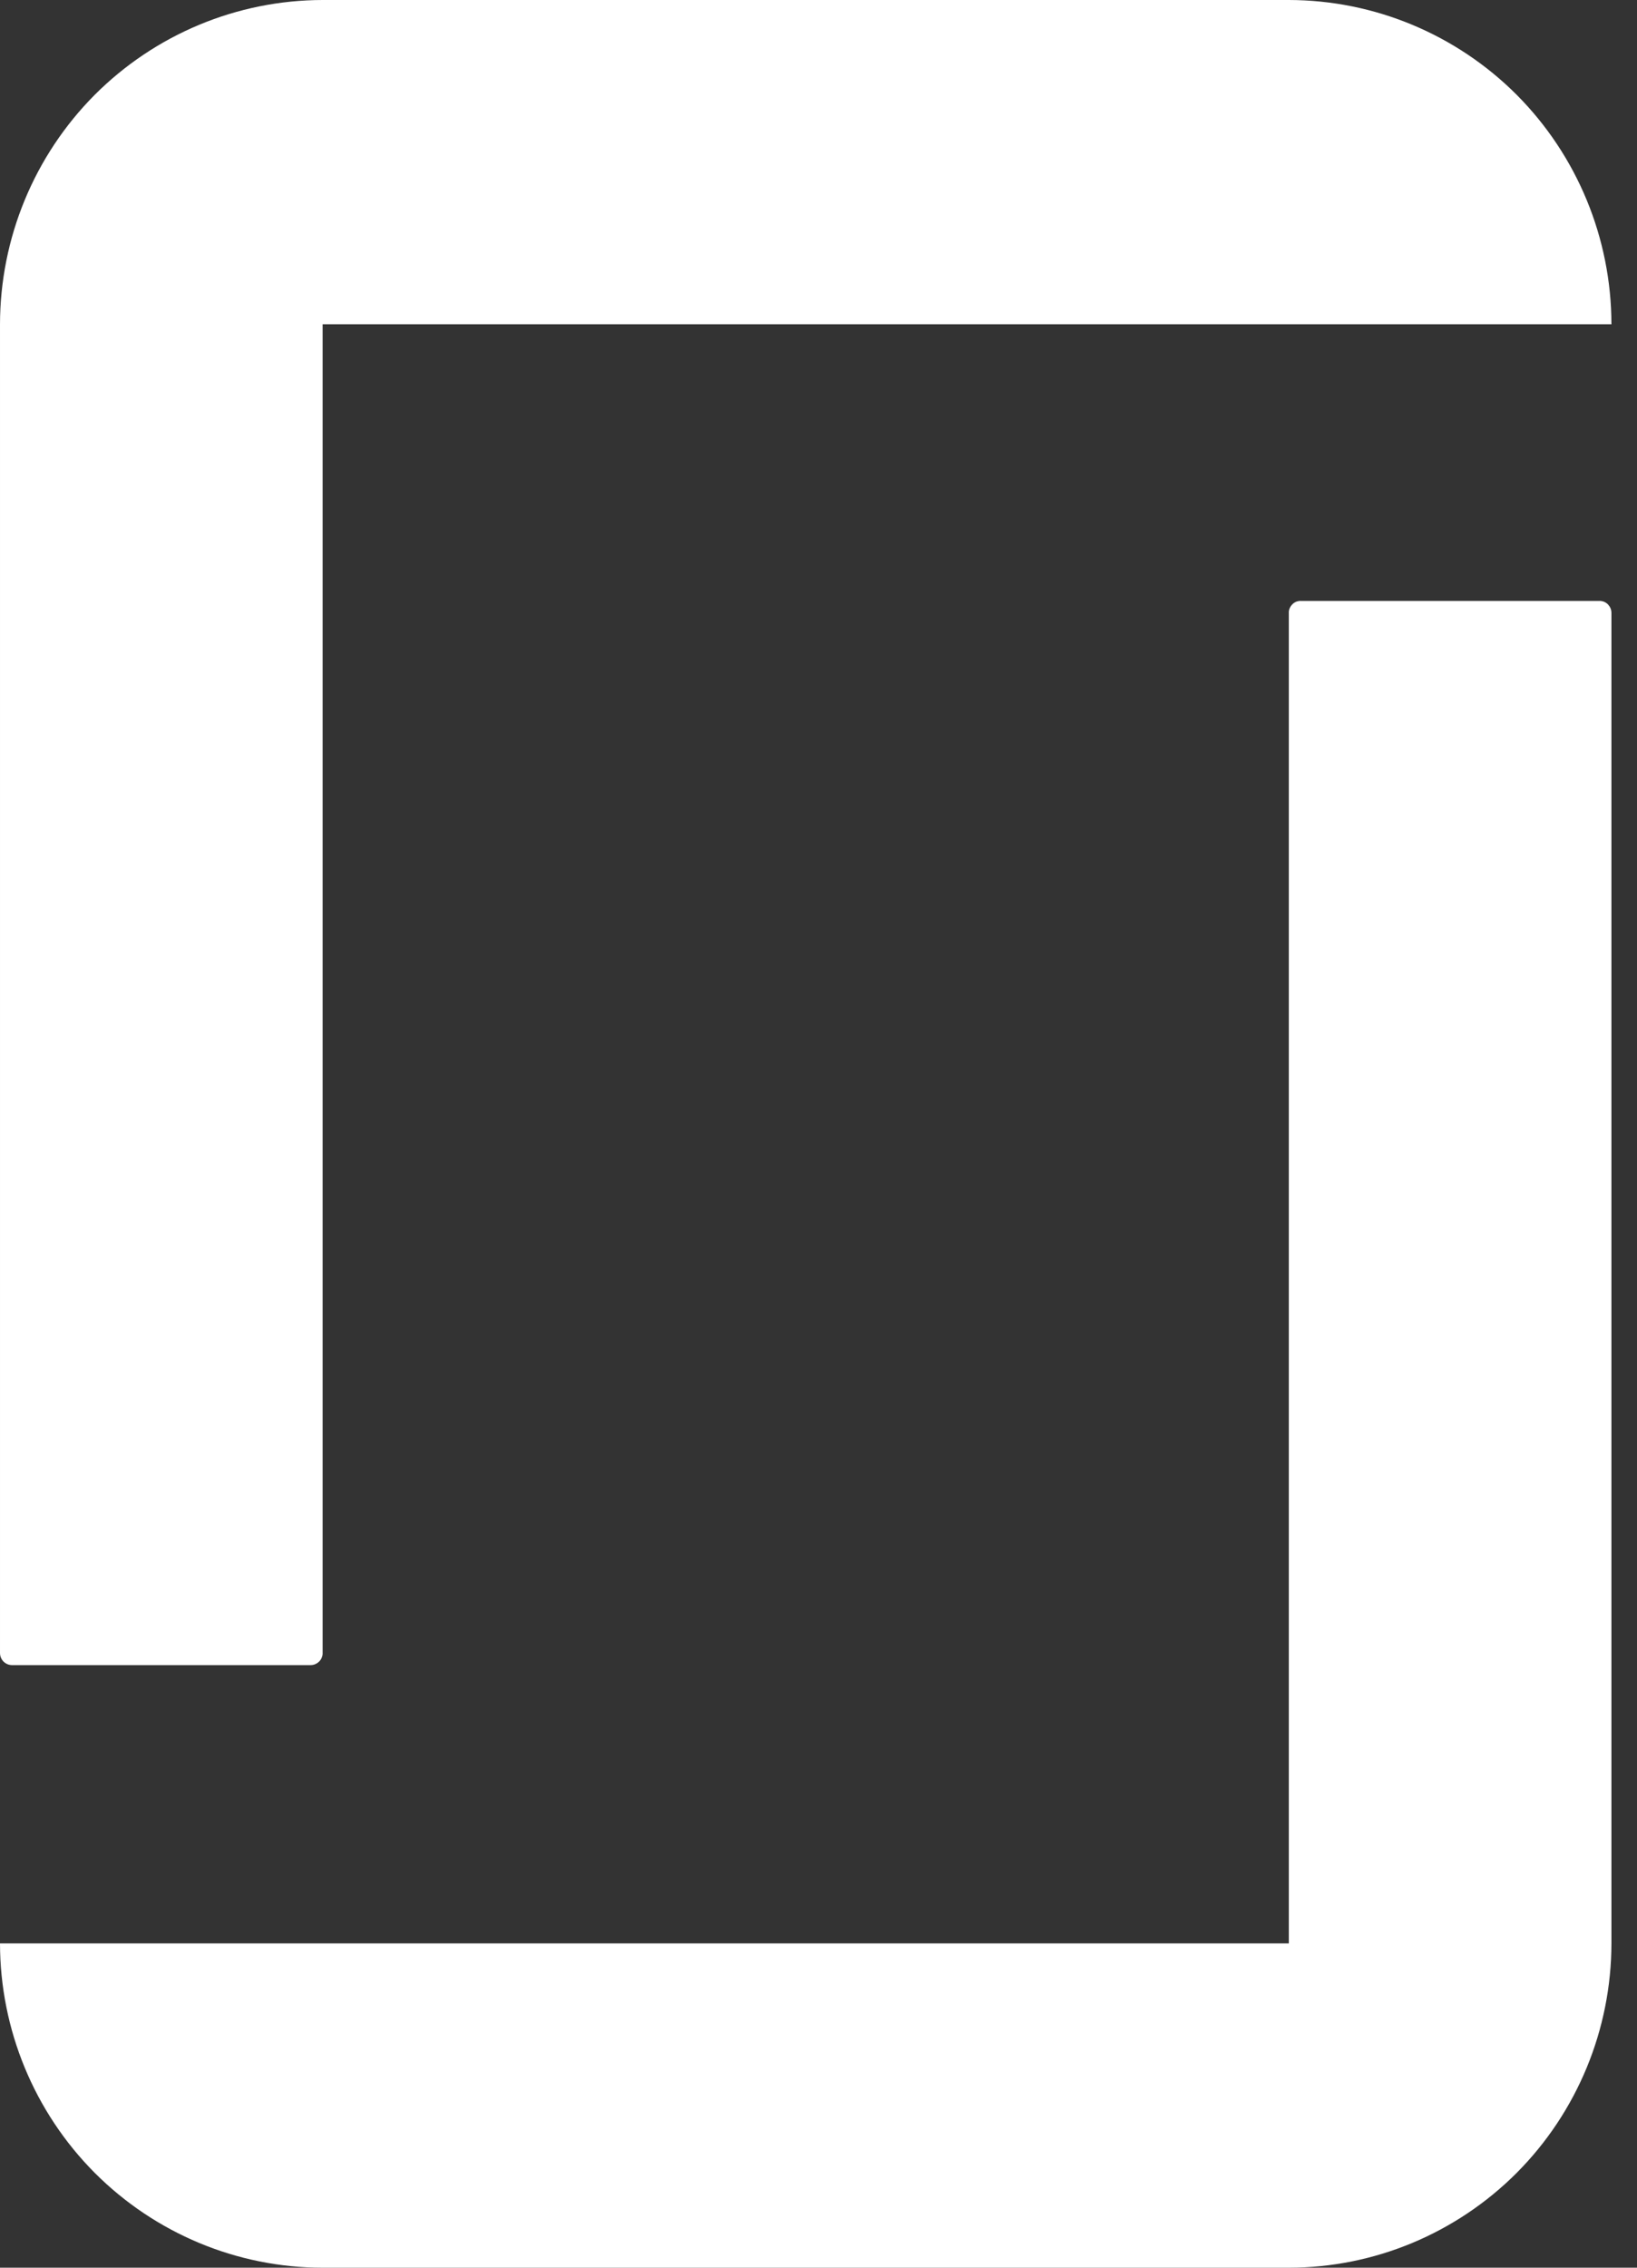 <svg width="13" height="18" viewBox="0 0 13 18" fill="none" xmlns="http://www.w3.org/2000/svg">
<rect x="0" y="0" width="13" height="18" fill="#333333" stroke="none"/>
<g clip-path="url(#clip0_1069_26420)">
<path d="M10.235 0C10.914 0.001 11.565 0.272 12.046 0.754C12.526 1.237 12.796 1.891 12.797 2.574H2.562V13.119C2.563 13.132 2.56 13.145 2.555 13.157C2.551 13.169 2.543 13.18 2.534 13.189C2.525 13.198 2.514 13.205 2.502 13.21C2.49 13.215 2.477 13.217 2.465 13.217H0.097C0.085 13.217 0.072 13.215 0.06 13.21C0.048 13.205 0.037 13.198 0.028 13.189C0.019 13.18 0.012 13.169 0.007 13.157C0.002 13.145 -0 13.132 3.26194e-05 13.119V2.574C0.001 1.891 0.271 1.237 0.751 0.754C1.232 0.272 1.883 0.001 2.562 0L10.235 0ZM10.235 15.426H3.26194e-05C0.001 16.109 0.271 16.763 0.751 17.246C1.232 17.728 1.883 18 2.562 18H10.235C10.914 18 11.565 17.728 12.046 17.246C12.526 16.763 12.796 16.109 12.797 15.426V4.867C12.797 4.854 12.795 4.841 12.79 4.829C12.785 4.817 12.778 4.807 12.769 4.797C12.76 4.788 12.749 4.781 12.737 4.776C12.725 4.772 12.712 4.769 12.699 4.77H10.332C10.319 4.769 10.306 4.772 10.294 4.776C10.282 4.781 10.271 4.788 10.262 4.798C10.253 4.807 10.246 4.818 10.241 4.83C10.236 4.842 10.234 4.855 10.235 4.868V15.427V15.426Z" fill="white"/>
</g>
<defs>
<clipPath id="clip0_1069_26420">
<rect width="12.797" height="18" fill="white"/>
</clipPath>
</defs>
</svg>
